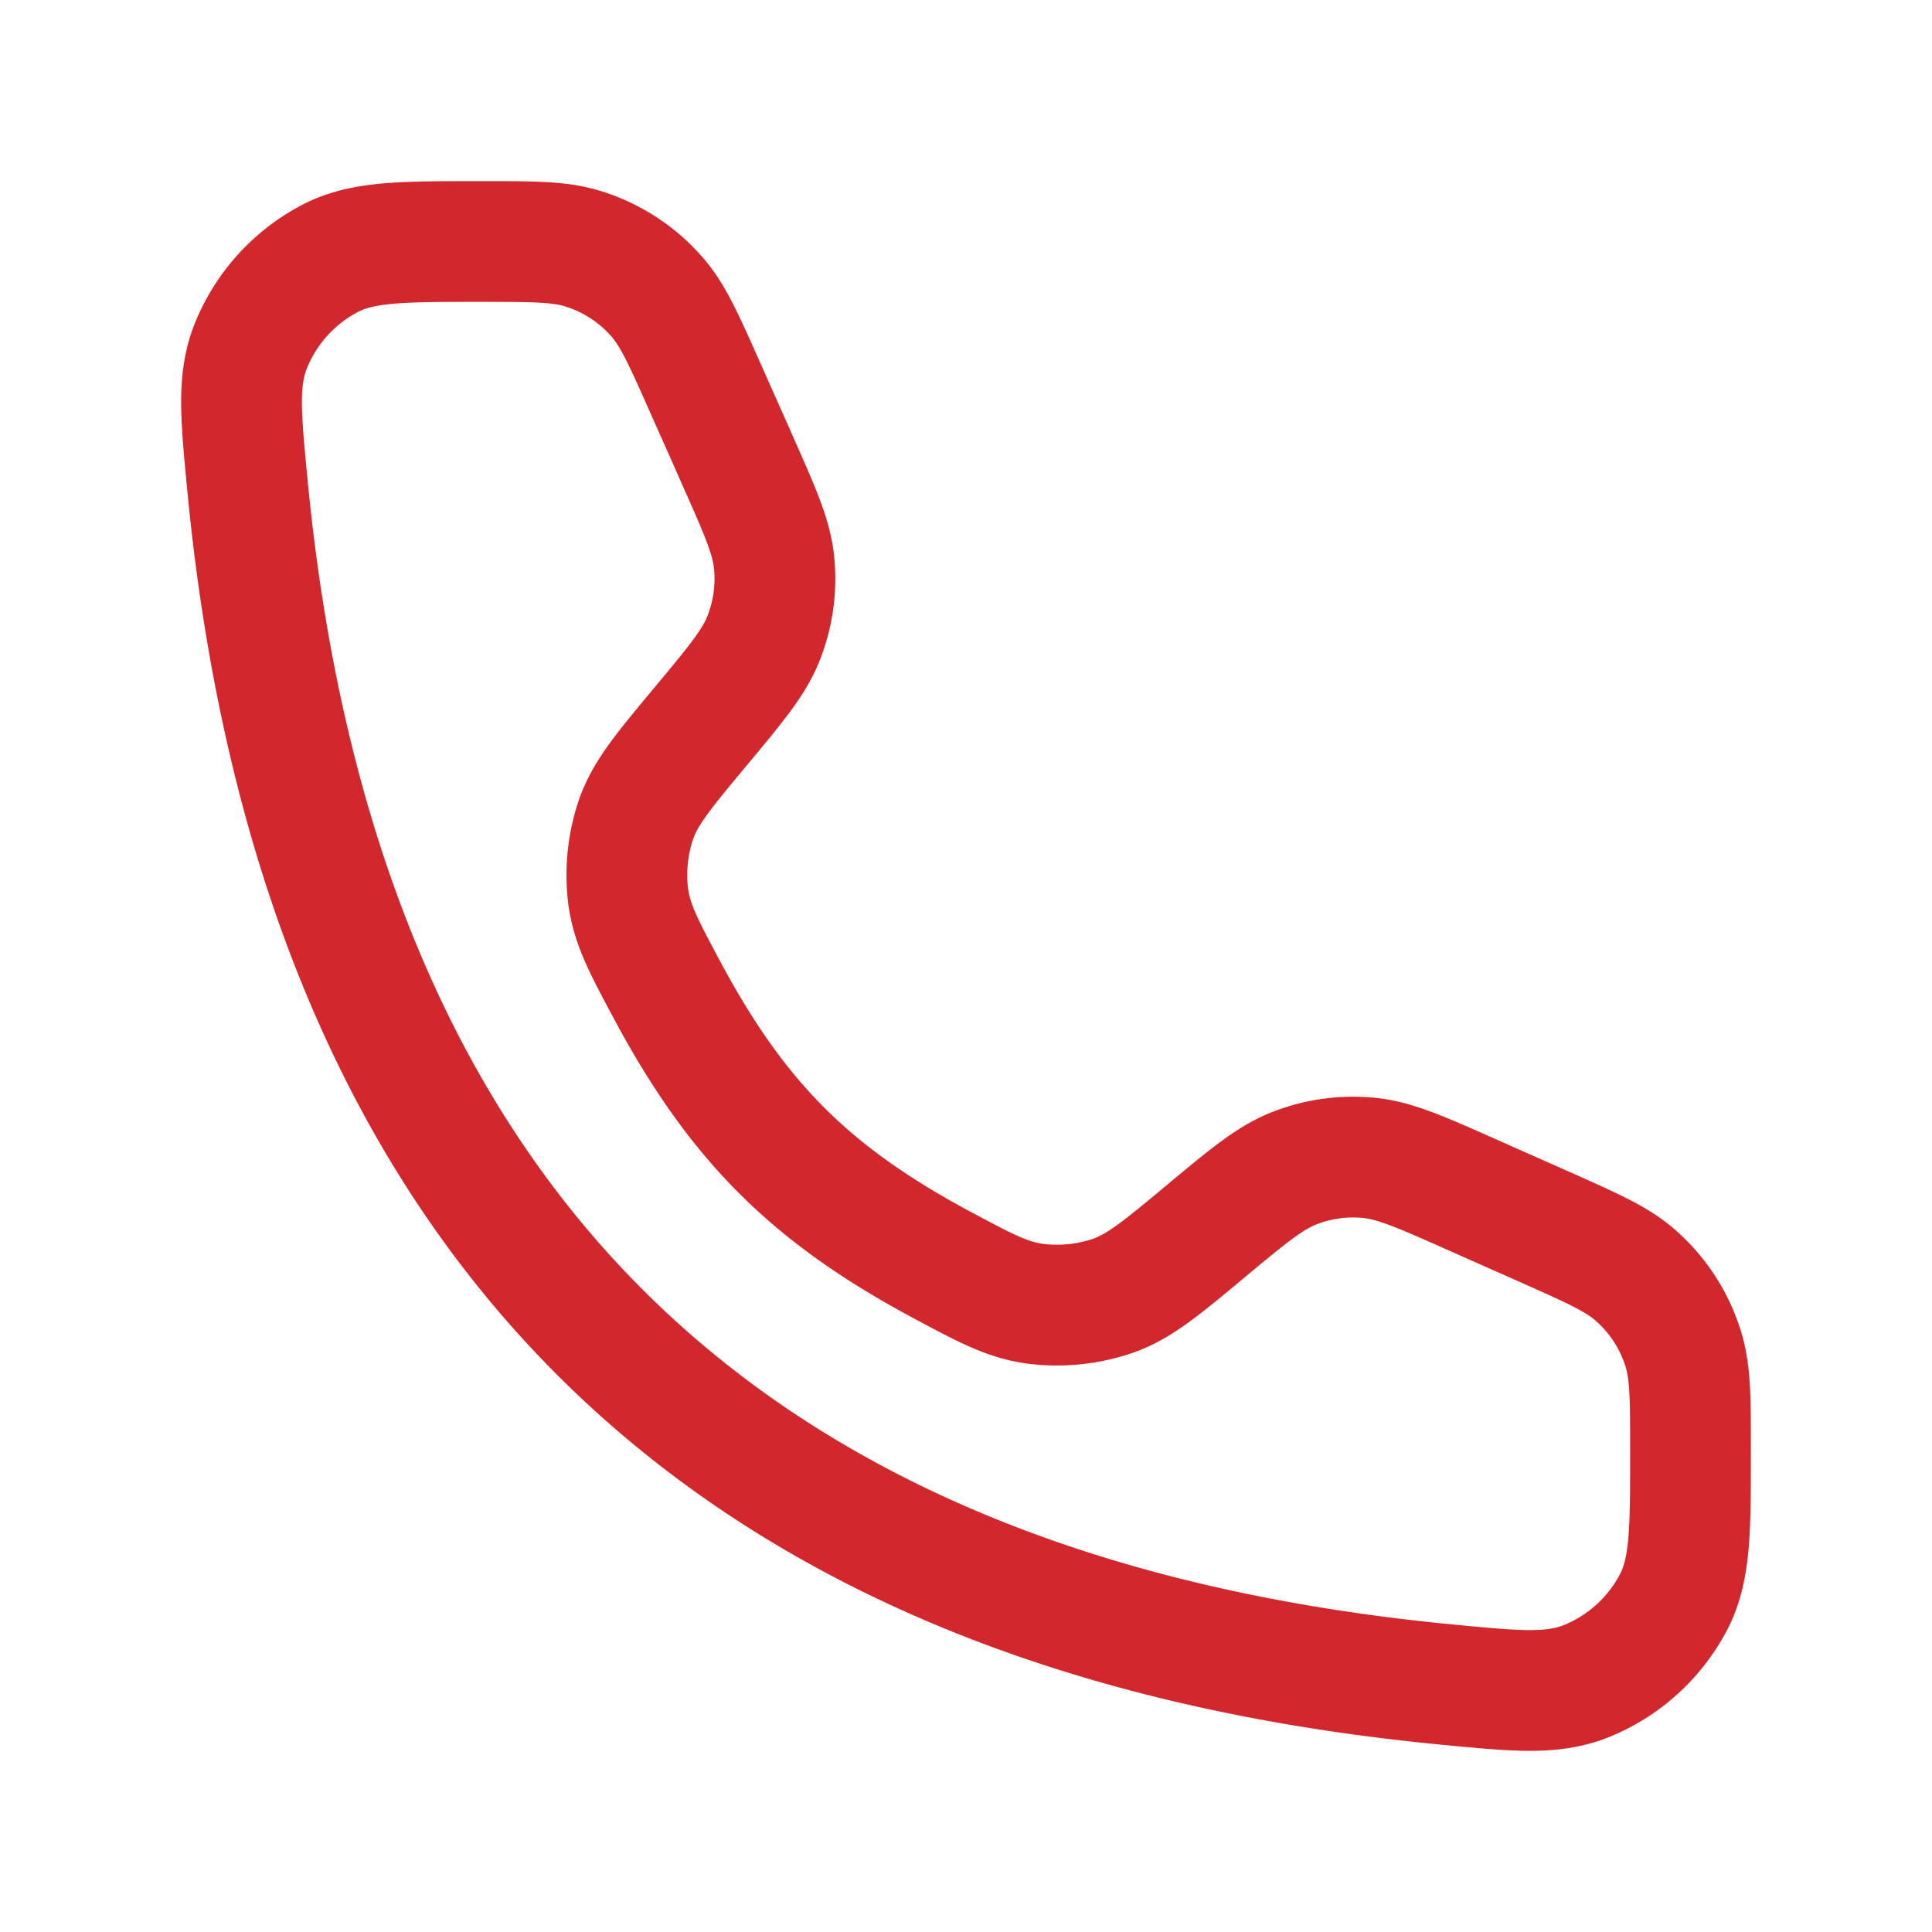 <svg xmlns="http://www.w3.org/2000/svg" width="32" height="32" viewBox="0 0 24 24">
<path fill="none" stroke="#d1272d" stroke-linecap="round" stroke-linejoin="round" stroke-width="1.5" d="m9.159 5.712l-.403-.906c-.263-.592-.395-.888-.592-1.115a2 2 0 0 0-.928-.603C6.949 3 6.625 3 5.976 3c-.948 0-1.422 0-1.82.182a2.12 2.12 0 0 0-1.061 1.169c-.143.413-.102.838-.02 1.689q1.31 13.575 14.886 14.885c.85.082 1.275.123 1.689-.02a2.12 2.12 0 0 0 1.168-1.06c.182-.399.182-.873.182-1.821c0-.649 0-.973-.088-1.26a2 2 0 0 0-.603-.928c-.226-.197-.523-.328-1.115-.592l-.906-.402c-.642-.285-.962-.428-1.288-.459a2 2 0 0 0-.919.128c-.305.119-.574.343-1.114.793c-.537.447-.805.67-1.133.79a2.16 2.16 0 0 1-.981.101c-.346-.05-.61-.192-1.14-.475c-1.645-.88-2.553-1.787-3.433-3.433c-.283-.53-.424-.794-.475-1.14a2.16 2.16 0 0 1 .1-.98c.12-.329.344-.597.791-1.134c.45-.54.675-.809.793-1.114c.114-.292.158-.607.128-.919c-.03-.325-.173-.646-.459-1.288" color="currentColor"/>
</svg>